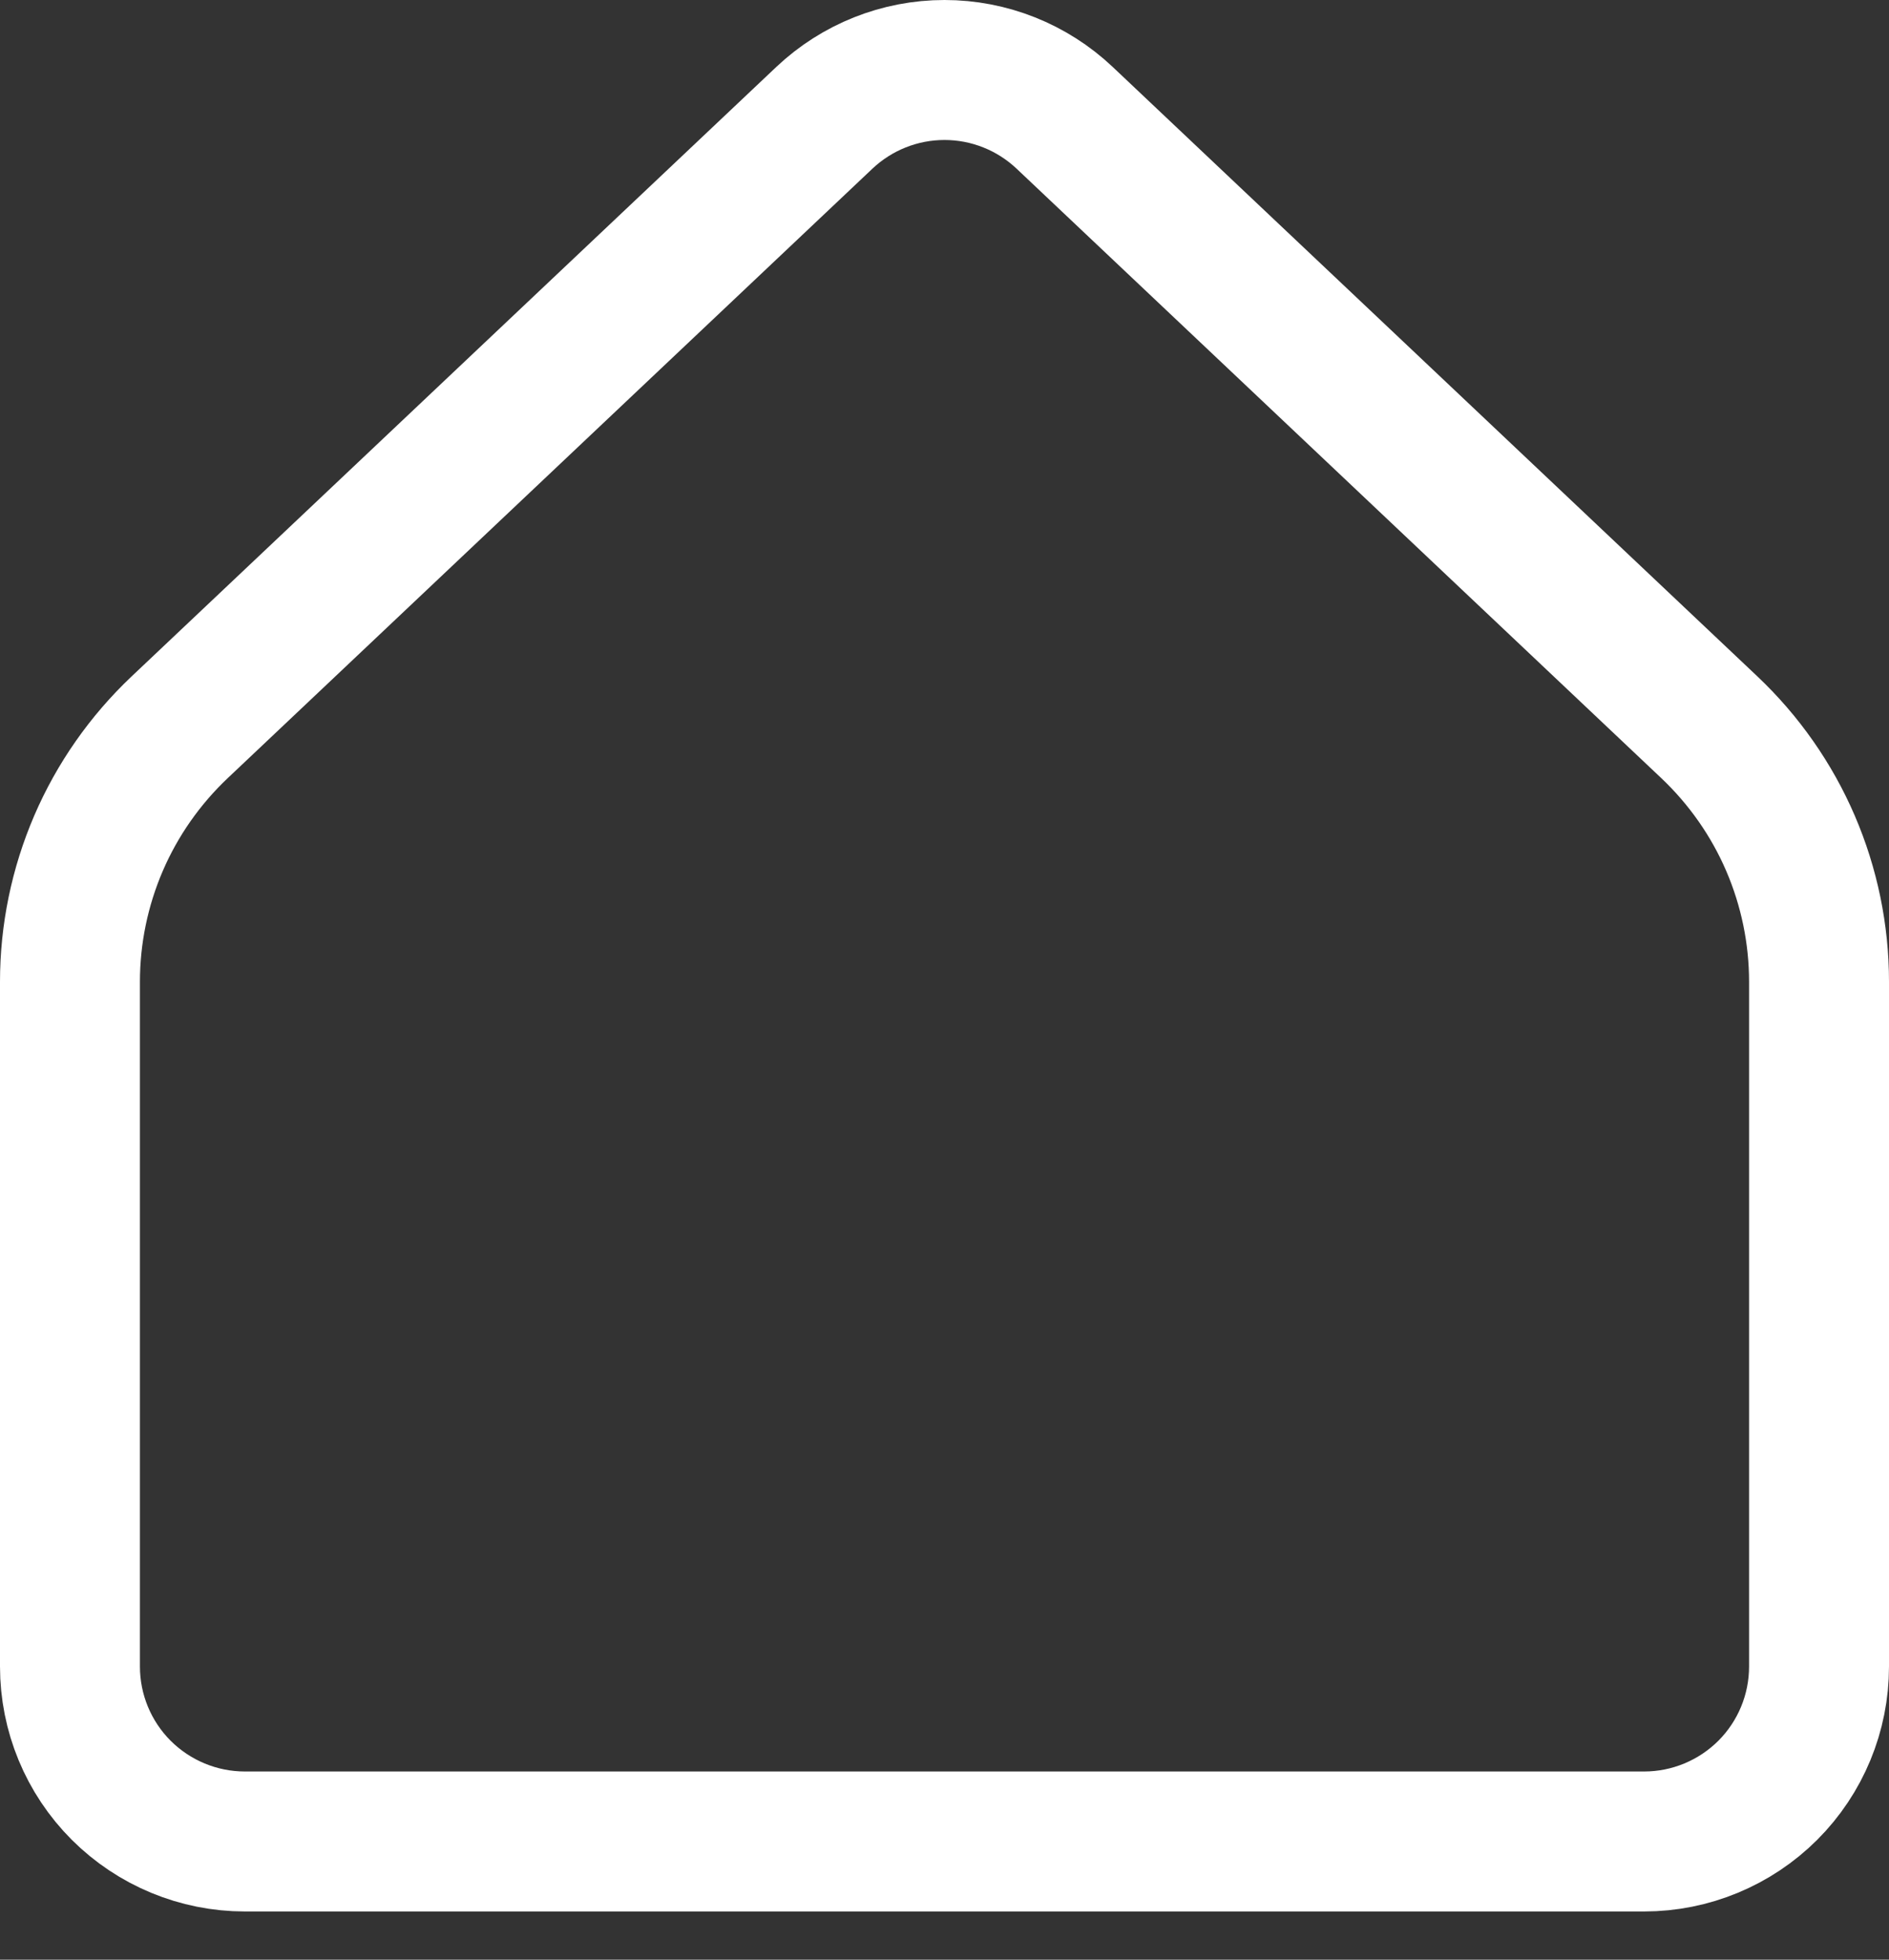 <svg width="27" height="28" viewBox="0 0 27 28" fill="none" xmlns="http://www.w3.org/2000/svg">
<rect x="0" y="0" width="27" height="28" fill="#333333" stroke="none"/>
<path d="M26 23.811V14.028C26 13.348 25.861 12.674 25.592 12.049C25.323 11.424 24.928 10.861 24.434 10.393L15.217 1.683C14.753 1.245 14.139 1 13.5 1C12.861 1 12.247 1.245 11.783 1.683L2.566 10.393C2.072 10.861 1.677 11.424 1.408 12.049C1.139 12.674 1 13.348 1 14.028V23.811C1 24.474 1.263 25.11 1.732 25.579C2.201 26.047 2.837 26.311 3.5 26.311H23.5C24.163 26.311 24.799 26.047 25.268 25.579C25.737 25.11 26 24.474 26 23.811Z" stroke="white" stroke-width="2" stroke-linecap="round" stroke-linejoin="round"/>
</svg>
